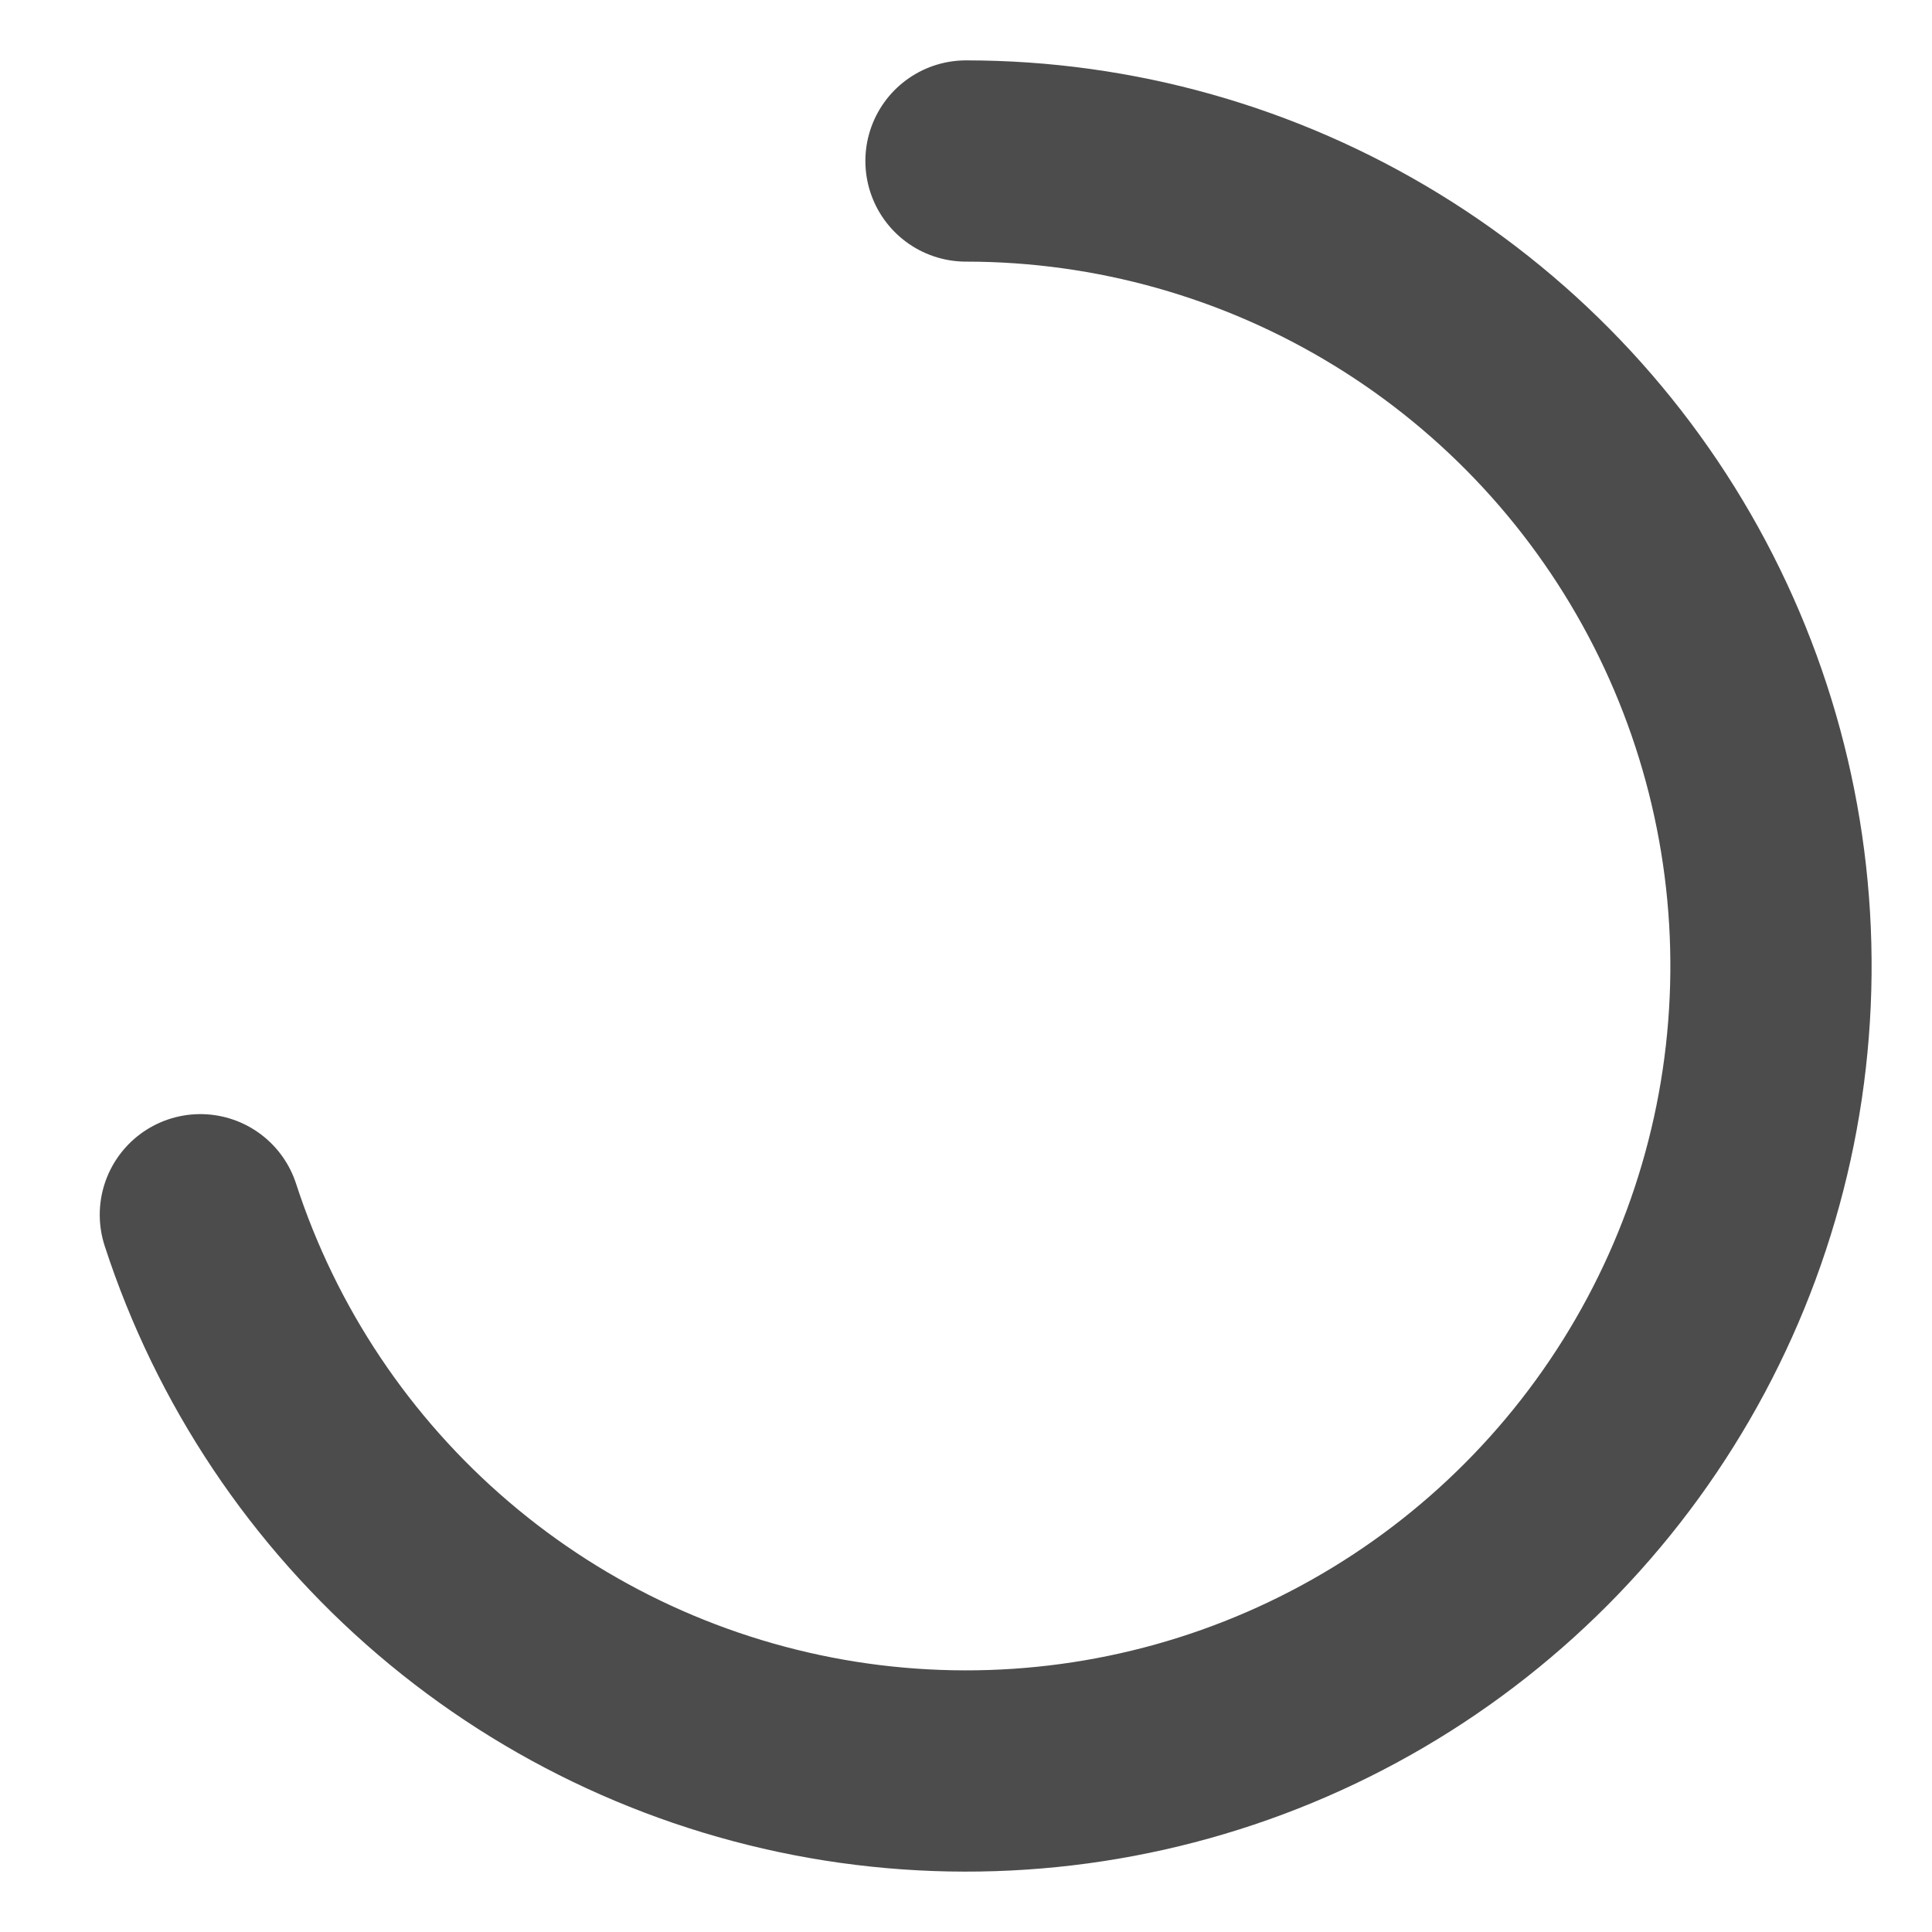 <svg width="24" height="24" viewBox="0 0 22 24" fill="none" xmlns="http://www.w3.org/2000/svg">
<path d="M11 2C12.844 2 14.652 2.51 16.225 3.474C17.797 4.437 19.073 5.817 19.91 7.46C20.747 9.103 21.114 10.946 20.969 12.785C20.825 14.623 20.174 16.386 19.09 17.878C18.006 19.37 16.531 20.533 14.827 21.239C13.123 21.945 11.257 22.165 9.436 21.877C7.614 21.588 5.908 20.802 4.506 19.604C3.103 18.406 2.059 16.844 1.489 15.09" stroke="#000000" stroke-opacity="0.7" stroke-width="2.5" stroke-linecap="round" style="mix-blend-mode:luminosity"/>
</svg>
